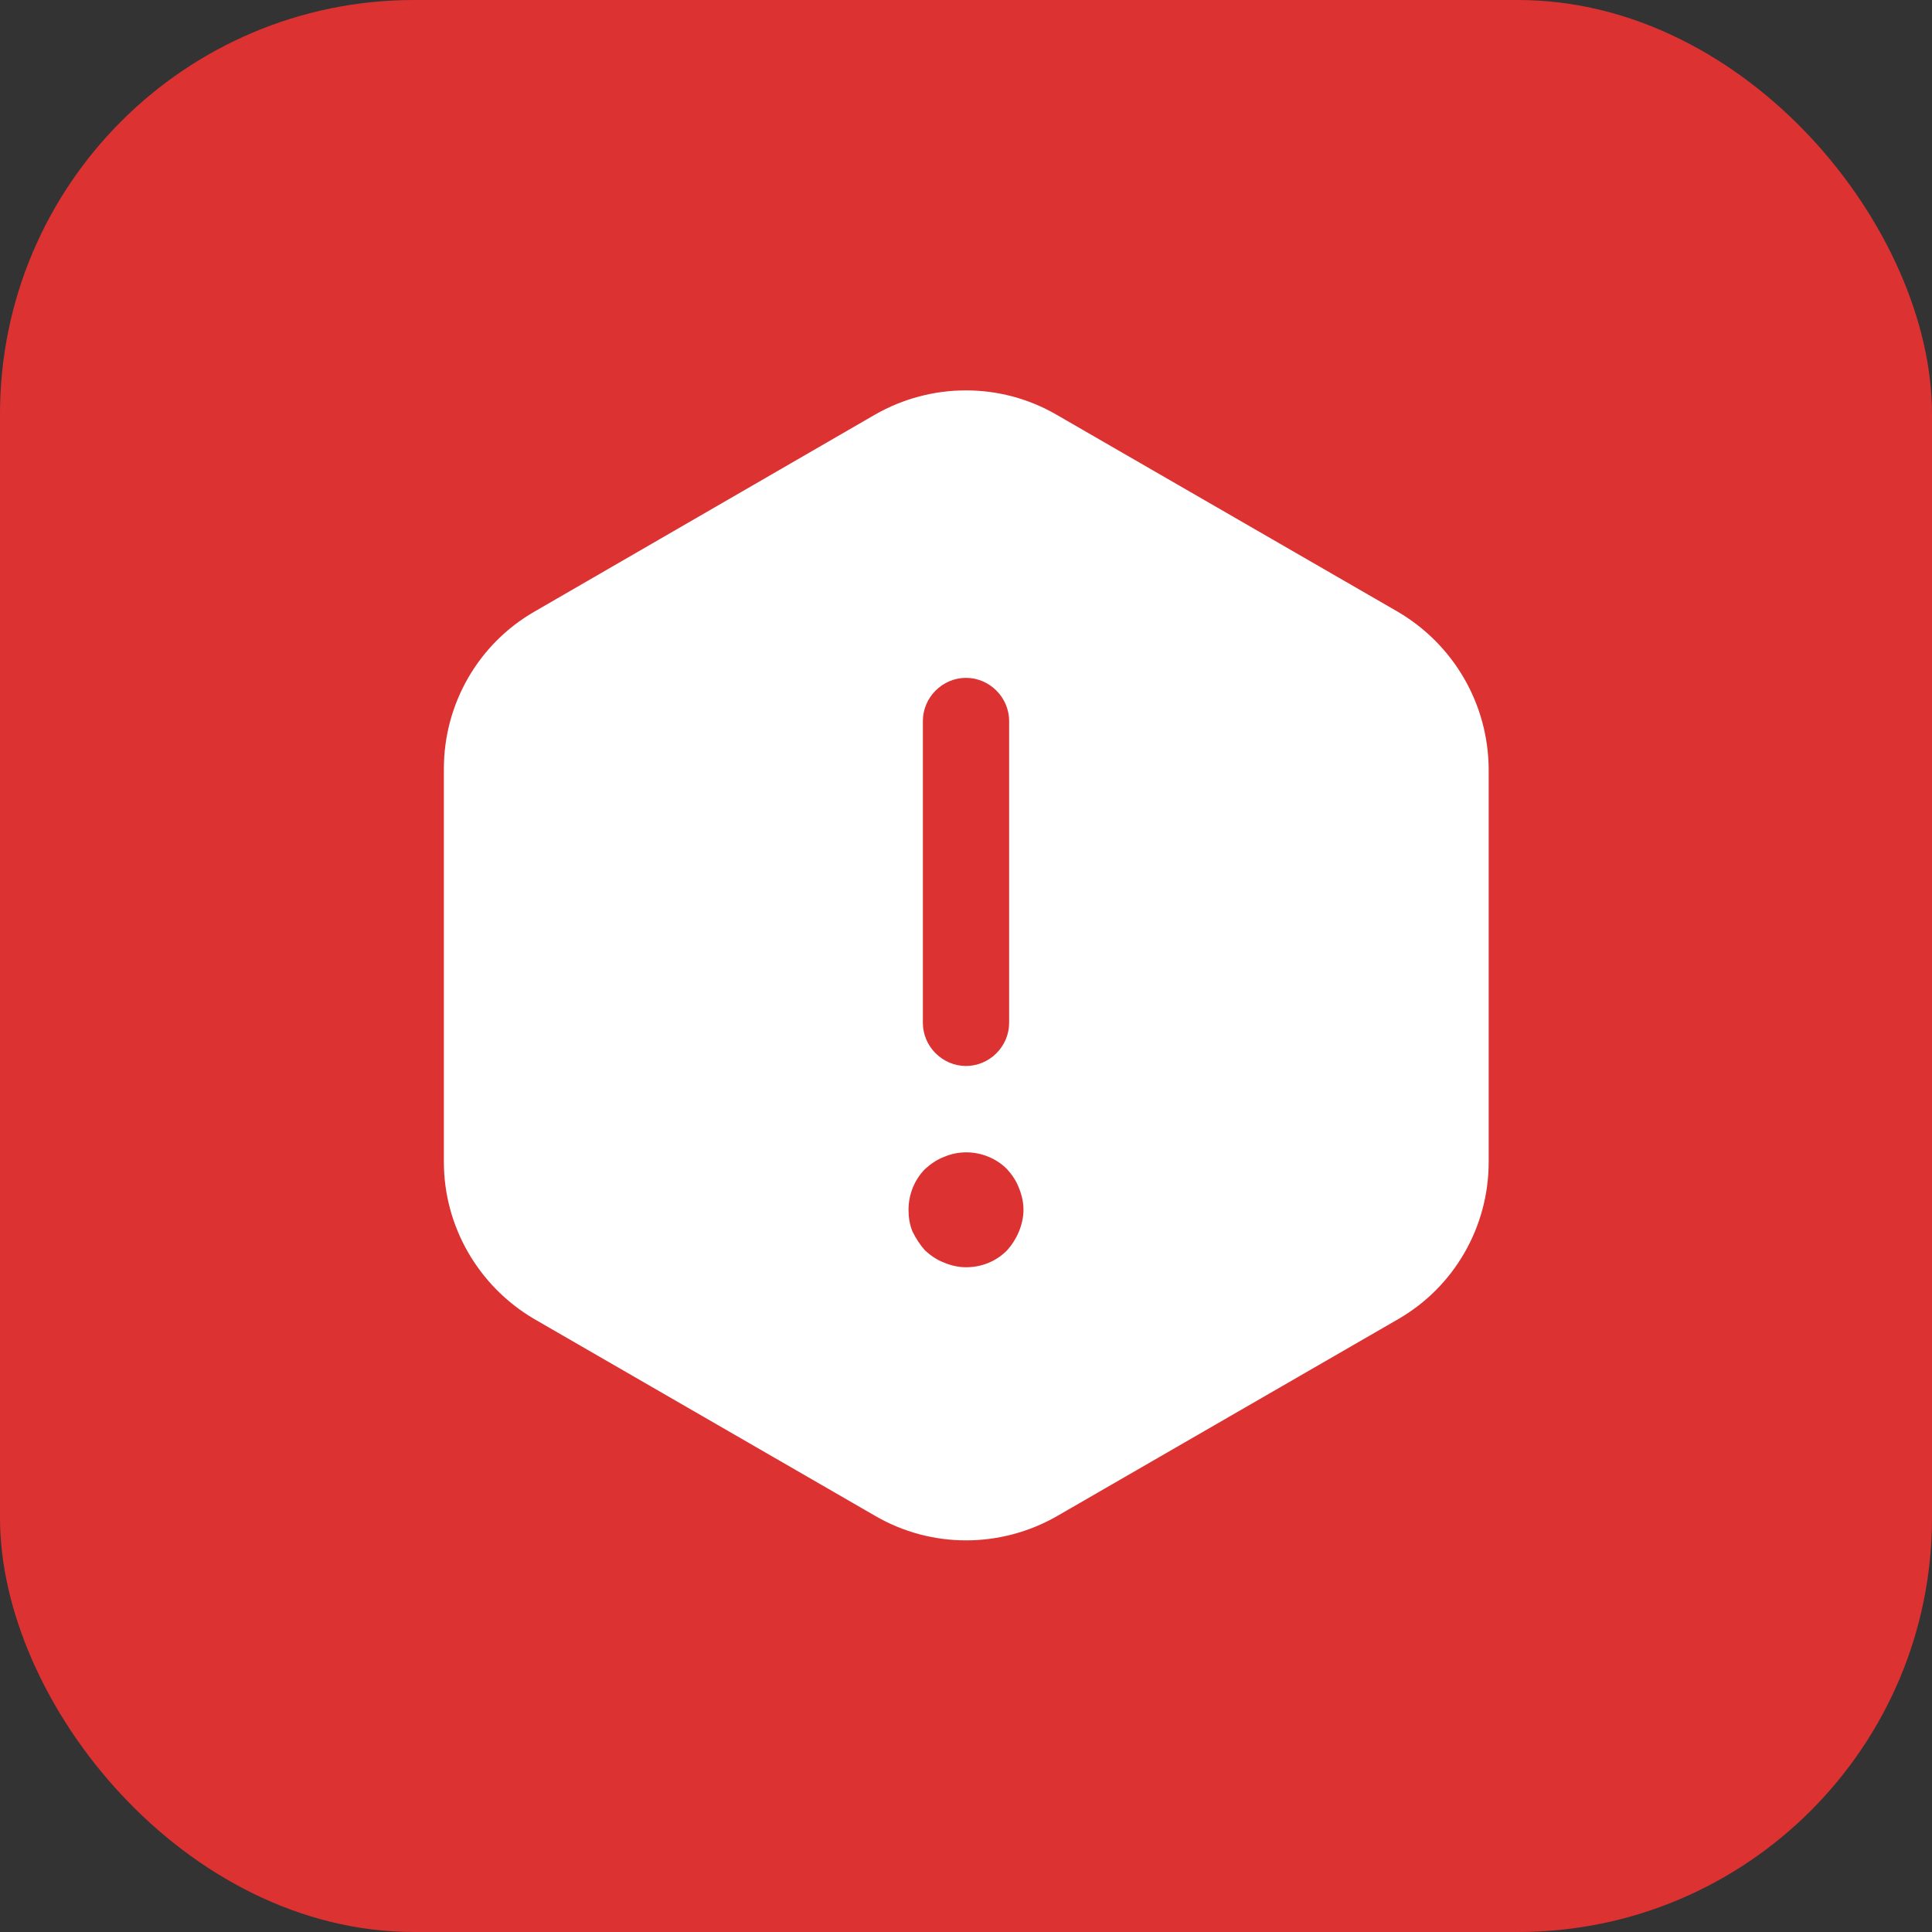 <svg width="28" height="28" viewBox="0 0 28 28" fill="none" xmlns="http://www.w3.org/2000/svg">
<rect x="0" y="0" width="28" height="28" fill="#333333" stroke="none"/>
<rect width="28" height="28" rx="6" fill="#DC3232"/>
<path d="M20.258 8.866L15.308 6.008C14.5 5.541 13.5 5.541 12.683 6.008L7.742 8.866C6.933 9.333 6.433 10.199 6.433 11.141V16.841C6.433 17.774 6.933 18.641 7.742 19.116L12.692 21.974C13.5 22.441 14.5 22.441 15.317 21.974L20.267 19.116C21.075 18.649 21.575 17.783 21.575 16.841V11.141C21.567 10.199 21.067 9.341 20.258 8.866ZM13.375 10.449C13.375 10.108 13.658 9.824 14 9.824C14.342 9.824 14.625 10.108 14.625 10.449V14.824C14.625 15.166 14.342 15.449 14 15.449C13.658 15.449 13.375 15.166 13.375 14.824V10.449ZM14.767 17.849C14.725 17.949 14.667 18.041 14.592 18.124C14.433 18.283 14.225 18.366 14 18.366C13.892 18.366 13.783 18.341 13.683 18.299C13.575 18.258 13.492 18.199 13.408 18.124C13.333 18.041 13.275 17.949 13.225 17.849C13.183 17.749 13.167 17.641 13.167 17.533C13.167 17.316 13.25 17.099 13.408 16.941C13.492 16.866 13.575 16.808 13.683 16.766C13.992 16.633 14.358 16.708 14.592 16.941C14.667 17.024 14.725 17.108 14.767 17.216C14.808 17.316 14.833 17.424 14.833 17.533C14.833 17.641 14.808 17.749 14.767 17.849Z" fill="white"/>
</svg>
